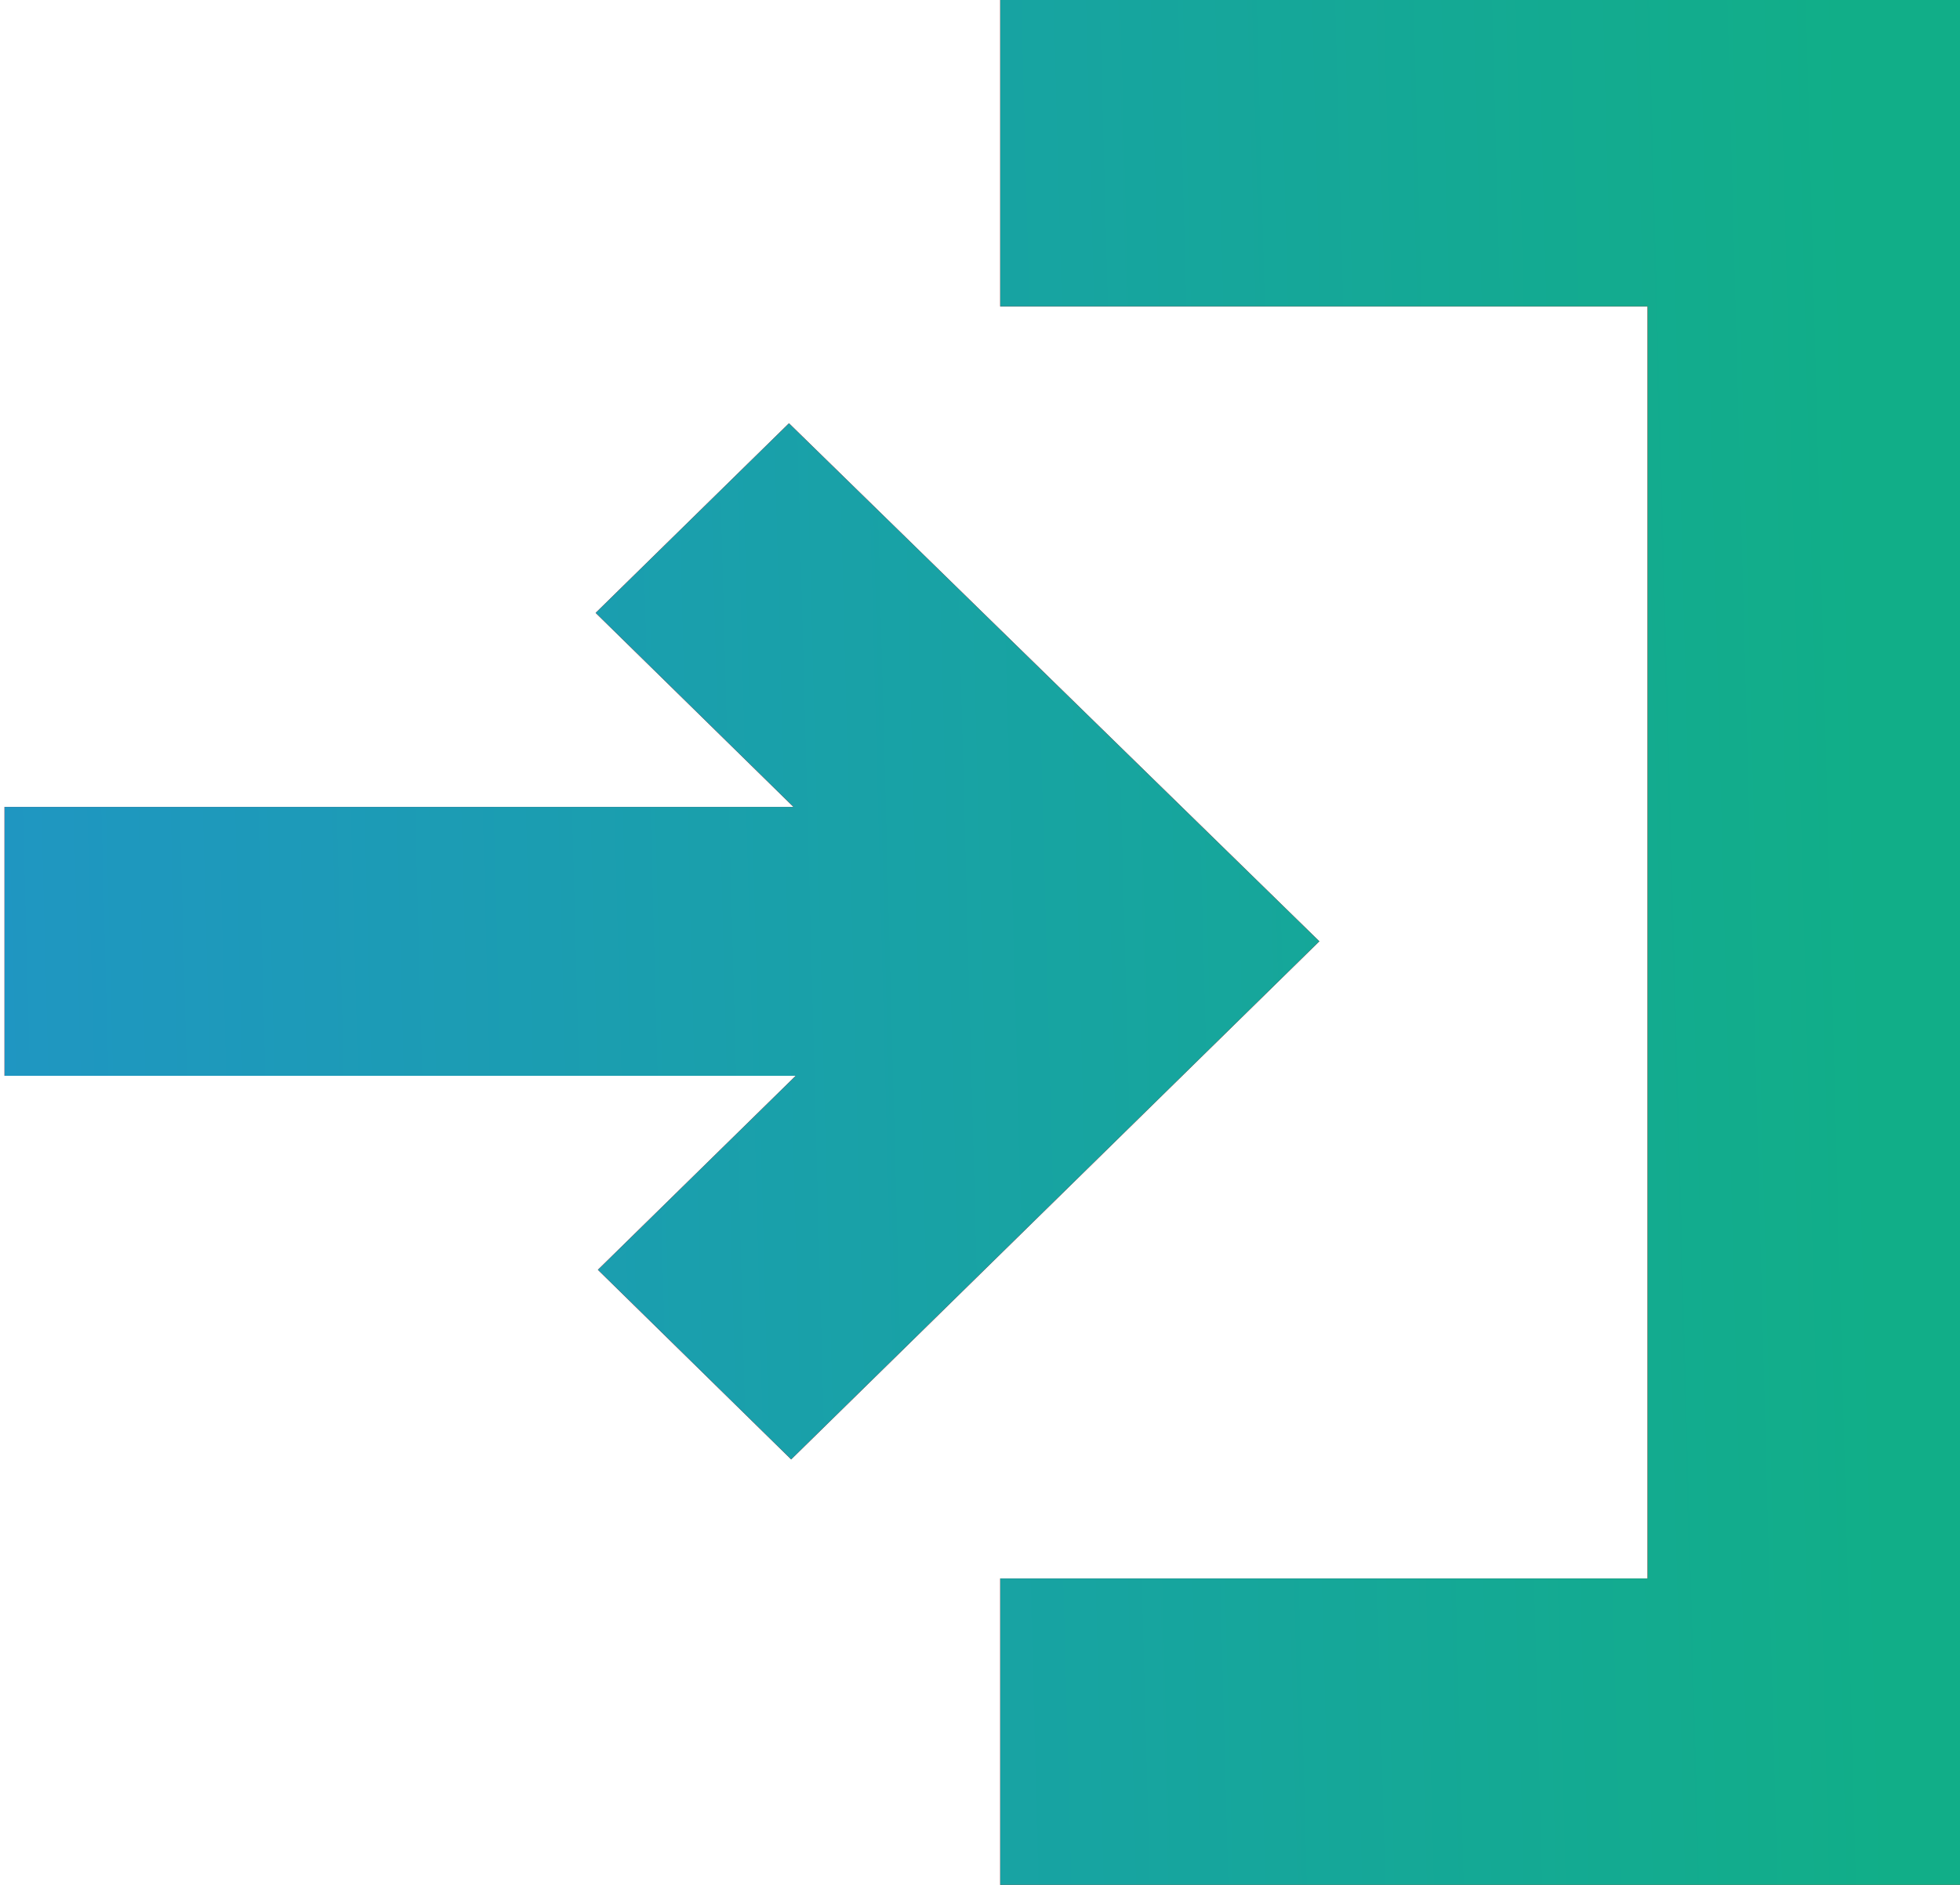<svg width="26" height="25" viewBox="0 0 26 25" fill="none" xmlns="http://www.w3.org/2000/svg">
  <path d="M26 0H13.268V4.064H21.855V20.936H13.268V25H26V0ZM0 10.702H10.525L7.901 8.129L10.466 5.614L17.502 12.485L10.495 19.357L7.931 16.842L10.555 14.269H0.06V10.702H0Z" fill="#FF010B" />
  <path d="M26 0H13.268V4.064H21.855V20.936H13.268V25H26V0ZM0 10.702H10.525L7.901 8.129L10.466 5.614L17.502 12.485L10.495 19.357L7.931 16.842L10.555 14.269H0.06V10.702H0Z" fill="url(#paint0_linear_332_1051)" />
  <defs>
    <linearGradient id="paint0_linear_332_1051" x1="24.483" y1="2.12819e-05" x2="-19.224" y2="1.162" gradientUnits="userSpaceOnUse">
      <stop stop-color="#11AE88" />
      <stop offset="1" stop-color="#2A84EE" />
    </linearGradient>
  </defs>
</svg>